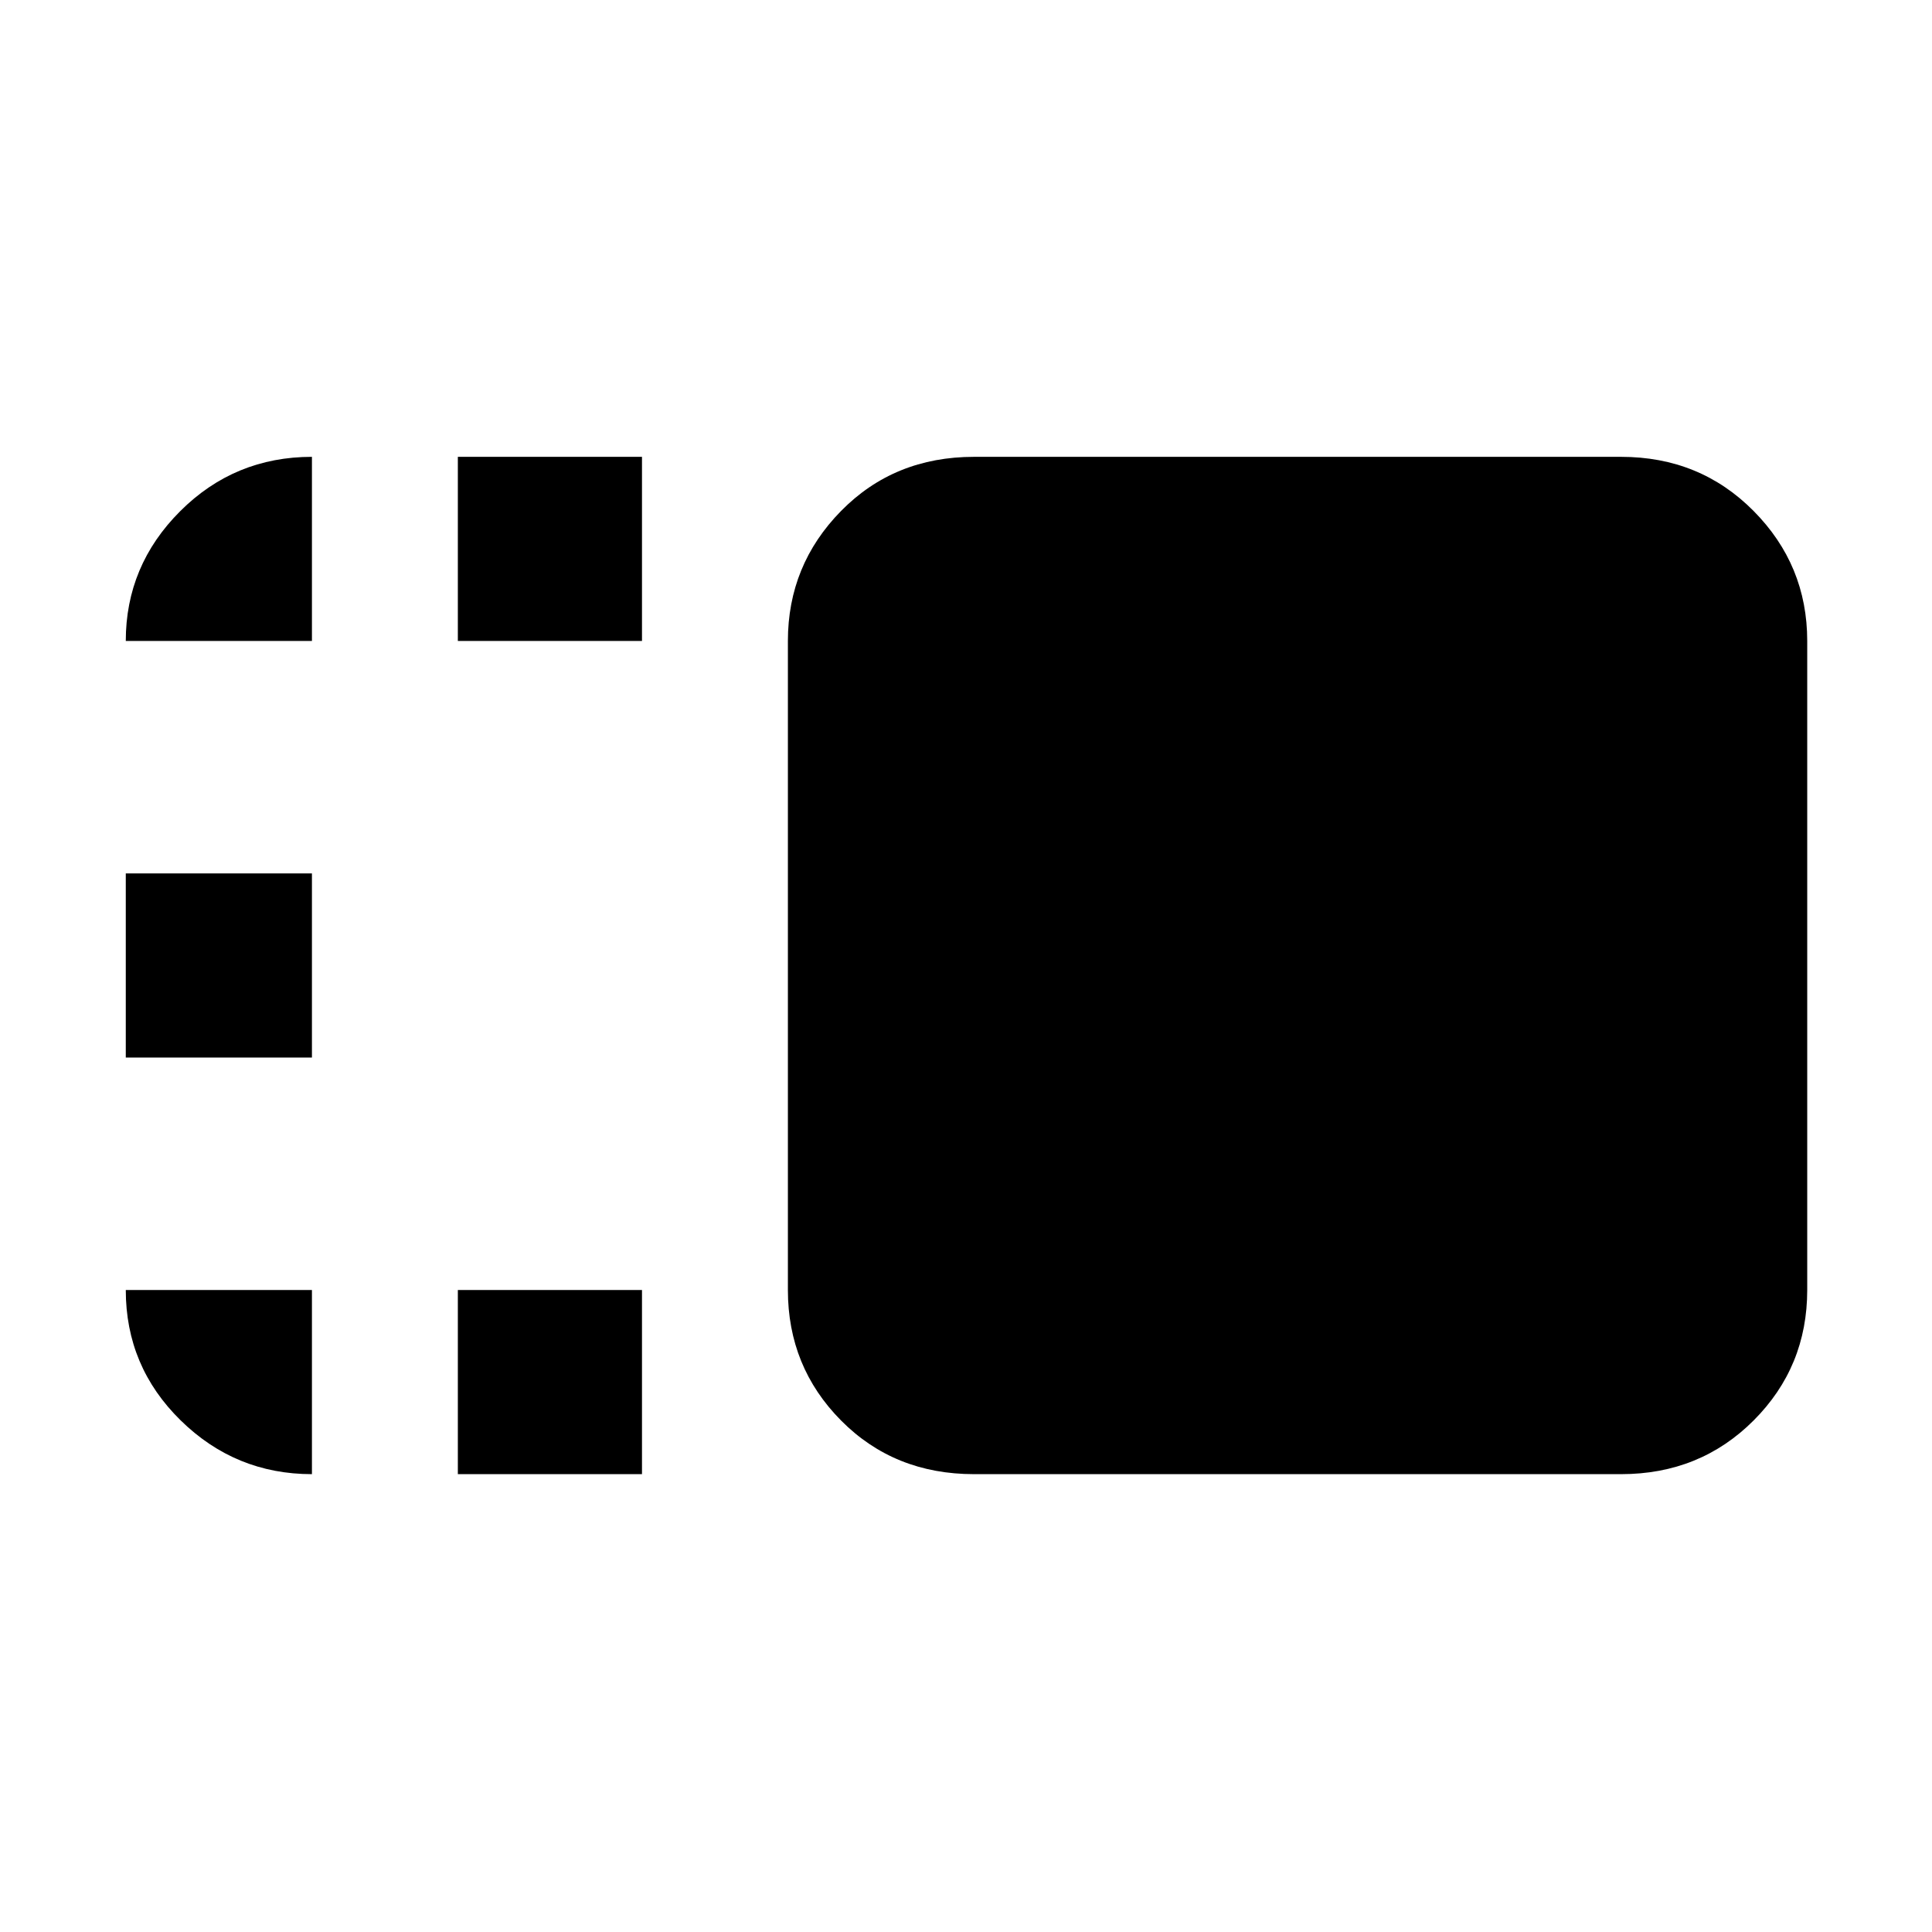 <svg xmlns="http://www.w3.org/2000/svg" height="48" viewBox="0 96 960 960" width="48"><path d="M391.5 414.5q0-37.719 26.425-64.609Q444.35 323 484 323h321.5q39.181 0 65.841 26.891Q898 376.781 898 414.5V737q0 38.188-26.659 64.844Q844.681 828.5 805.5 828.5H484q-39.65 0-66.075-26.656Q391.5 775.188 391.5 737V414.5Zm-164 414V737H319v91.5h-91.5Zm0-414V323H319v91.5h-91.5Zm-165 207V530H155v91.5H62.5Zm0 115.5H155v91.5q-38 0-65.25-26.741Q62.5 775.019 62.5 737Zm0-322.5q0-37.487 27.034-64.494Q116.57 323 155 323v91.5H62.5Z"/></svg>